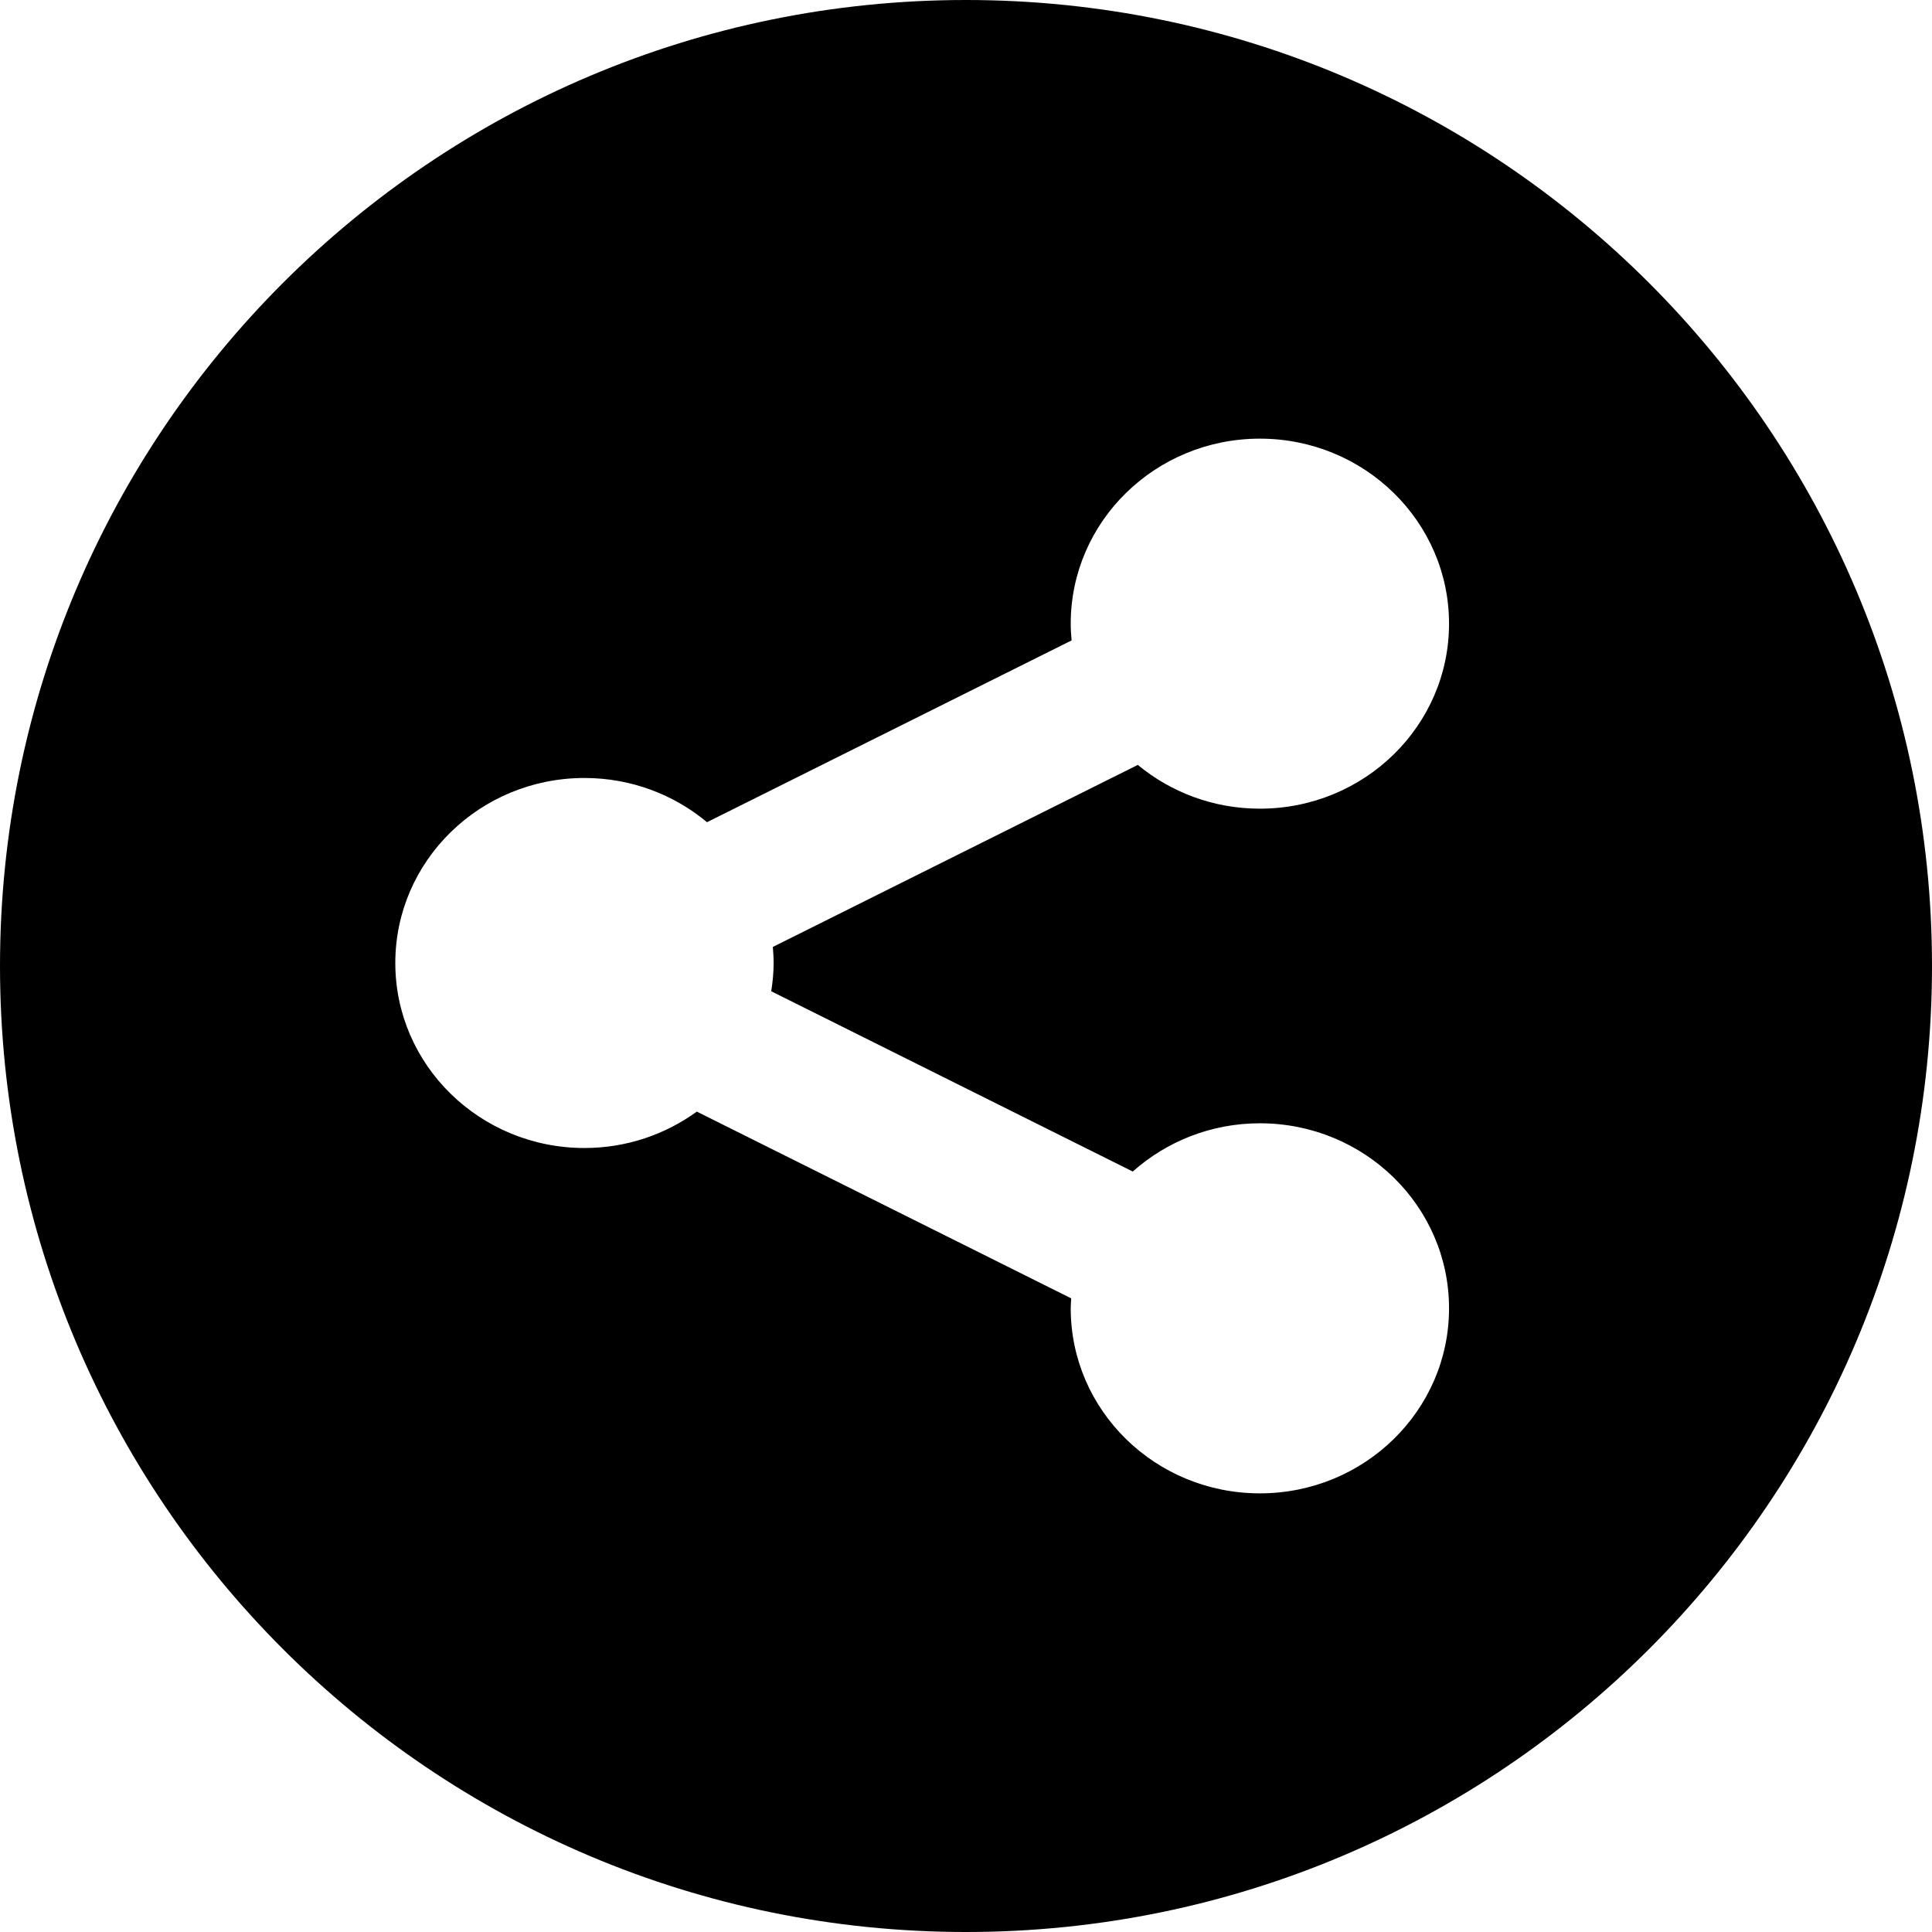 <?xml version="1.0" encoding="iso-8859-1"?>
<!-- Generator: Adobe Illustrator 16.0.4, SVG Export Plug-In . SVG Version: 6.00 Build 0)  -->
<!DOCTYPE svg PUBLIC "-//W3C//DTD SVG 1.1//EN" "http://www.w3.org/Graphics/SVG/1.1/DTD/svg11.dtd">
<svg version="1.1" id="Layer_1" xmlns="http://www.w3.org/2000/svg" xmlns:xlink="http://www.w3.org/1999/xlink" x="0px" y="0px"
	 width="44px" height="44px" viewBox="0 0 44 44" style="enable-background:new 0 0 44 44;" xml:space="preserve">
<g id="_x31_276-share_x40_2x.png">
	<g>
		<path d="M22,0C9.85,0,0,9.85,0,22s9.85,22,22,22s22-9.85,22-22S34.15,0,22,0z M17.619,21.932c0,0.219-0.022,0.433-0.055,0.643
			l8.234,4.106c0.766-0.681,1.778-1.099,2.895-1.099c2.379,0,4.308,1.887,4.308,4.214s-1.929,4.214-4.308,4.214
			c-2.38,0-4.308-1.887-4.308-4.214c0-0.077,0.007-0.151,0.011-0.227l-8.526-4.253c-0.716,0.519-1.6,0.829-2.559,0.829
			c-2.379,0-4.308-1.886-4.308-4.214c0-2.327,1.929-4.213,4.308-4.213c1.065,0,2.039,0.38,2.791,1.007l8.303-4.14
			c-0.012-0.126-0.02-0.253-0.02-0.381c0-2.327,1.928-4.214,4.308-4.214c2.379,0,4.308,1.887,4.308,4.214s-1.929,4.213-4.308,4.213
			c-1.061,0-2.029-0.376-2.78-0.997l-8.312,4.146C17.61,21.688,17.619,21.809,17.619,21.932z"/>
	</g>
</g>
<g>
</g>
<g>
</g>
<g>
</g>
<g>
</g>
<g>
</g>
<g>
</g>
<g>
</g>
<g>
</g>
<g>
</g>
<g>
</g>
<g>
</g>
<g>
</g>
<g>
</g>
<g>
</g>
<g>
</g>
</svg>
